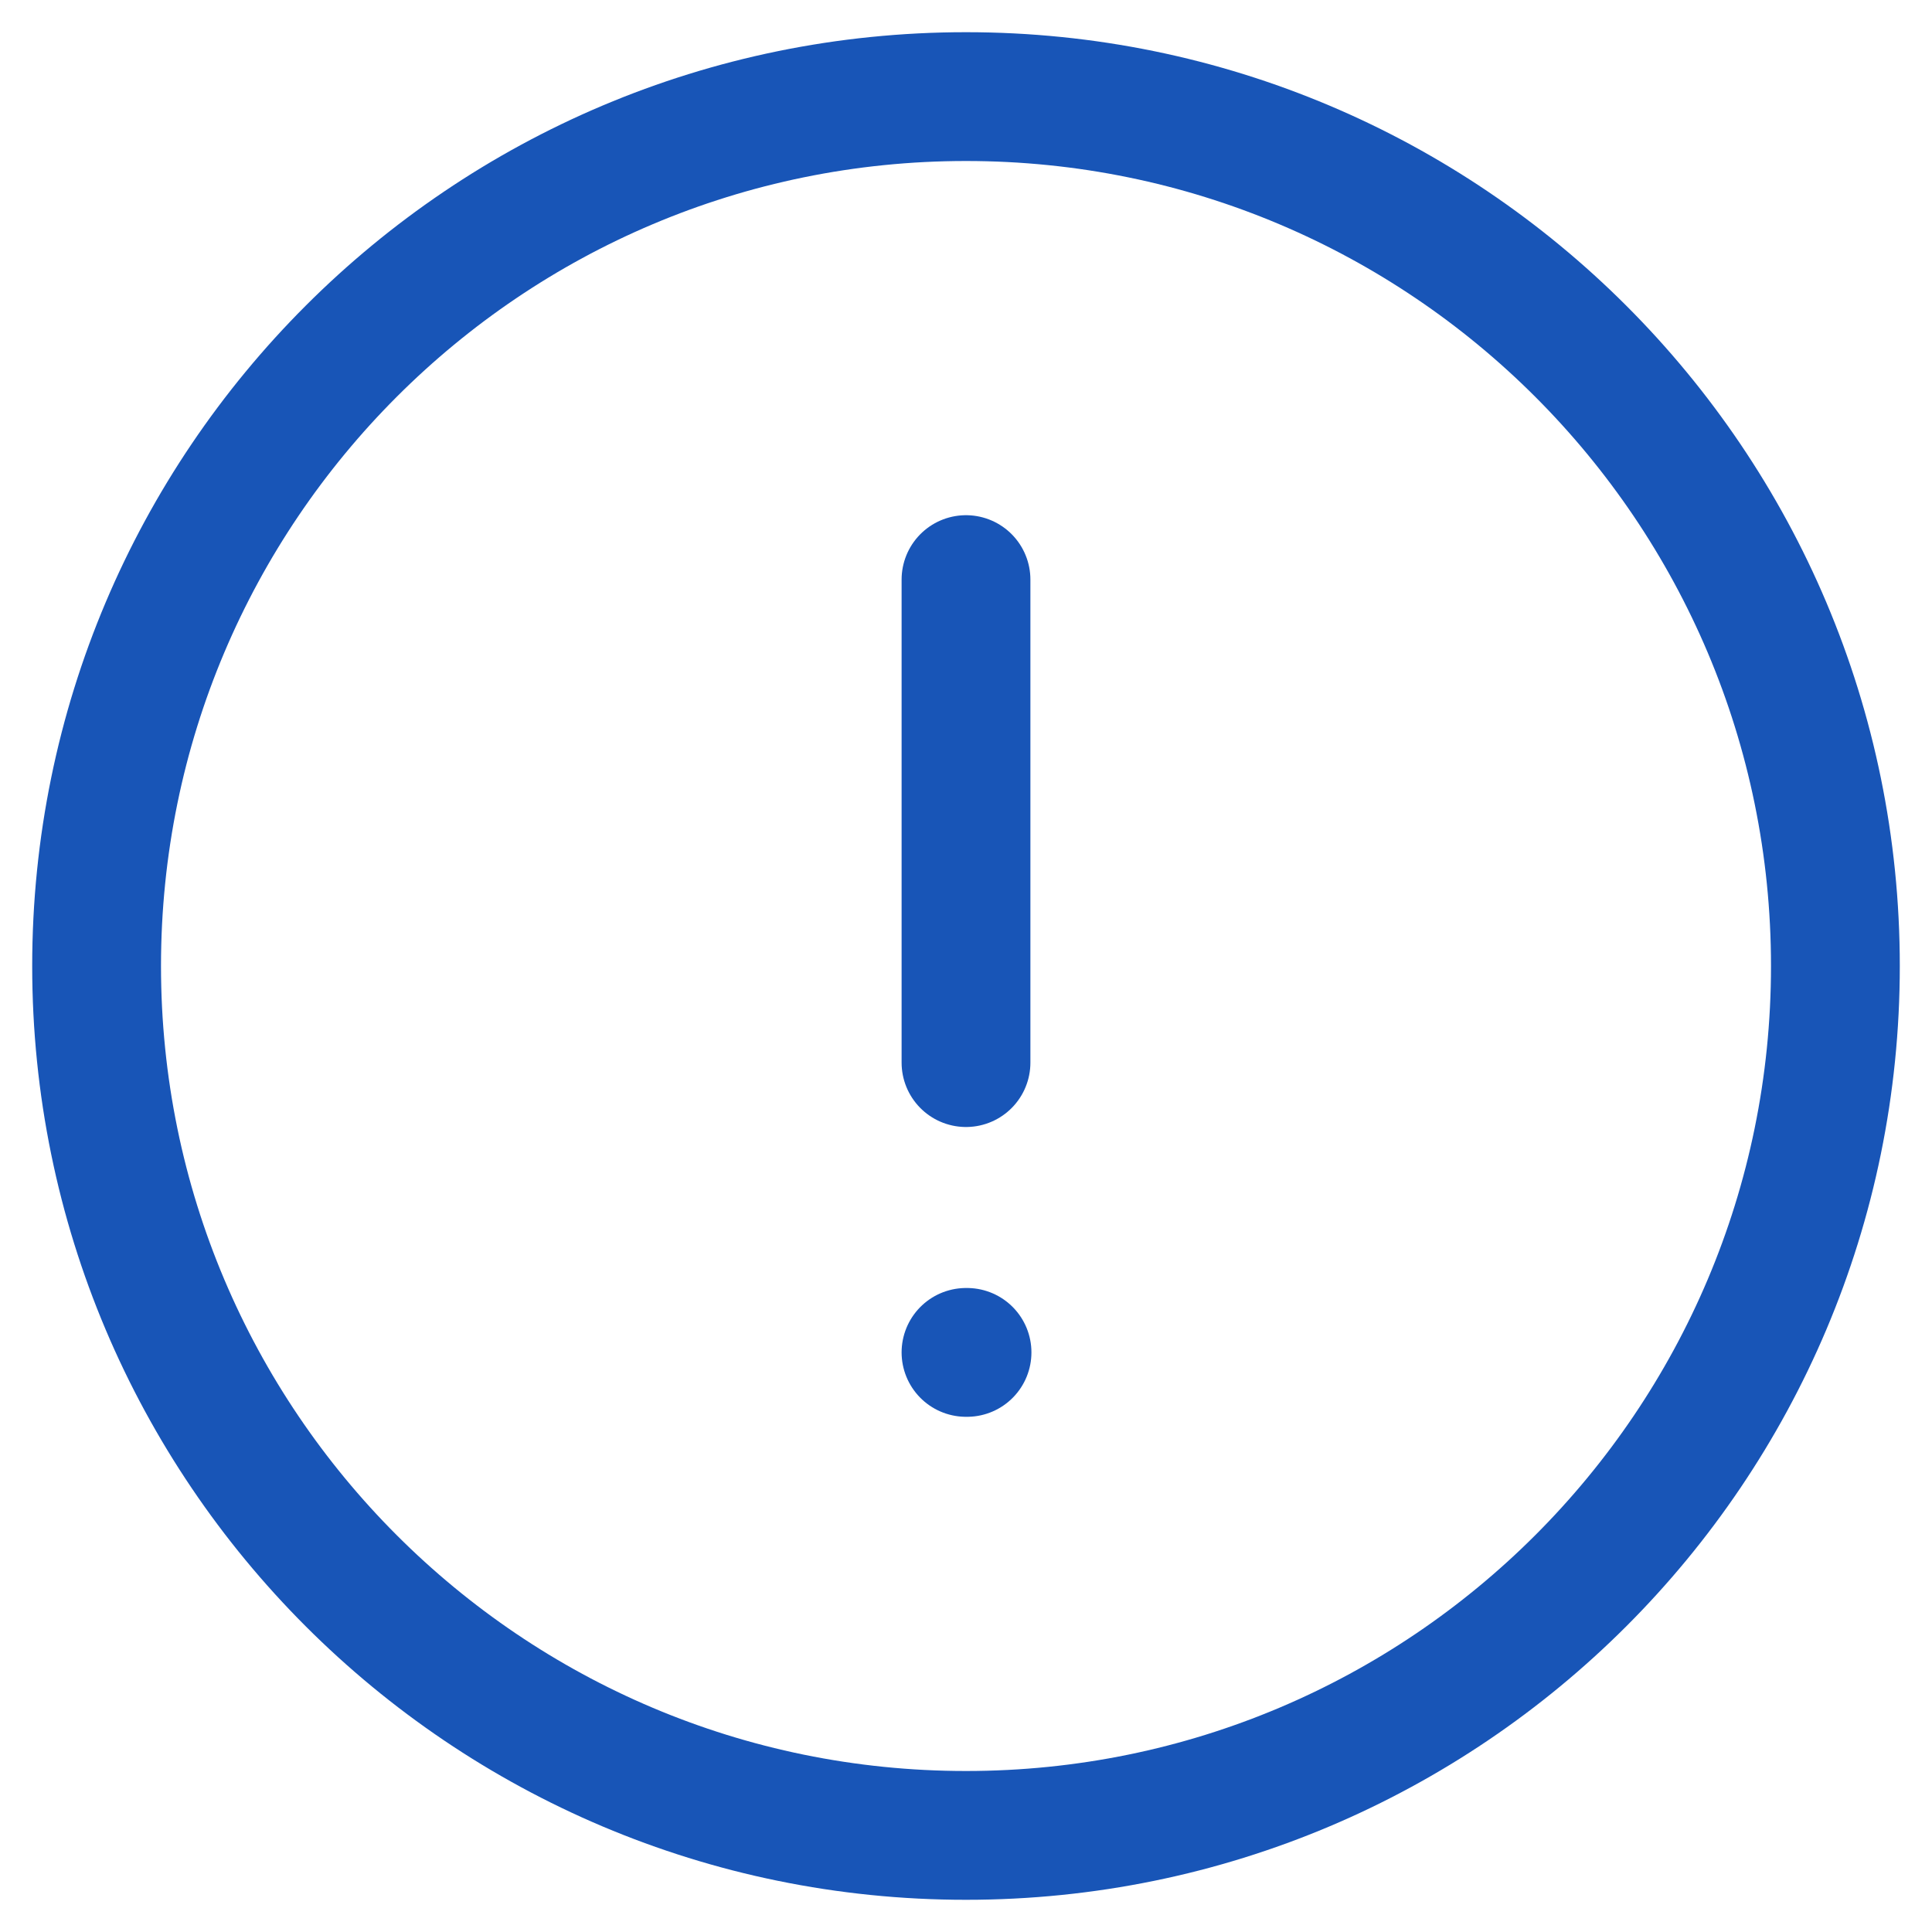 <svg width="15" height="15" viewBox="0 0 15 15" fill="none" xmlns="http://www.w3.org/2000/svg">
<g clip-path="url(#clip0_9243_16920)">
<path d="M7.5 14.25C11.228 14.25 14.25 11.228 14.25 7.5C14.25 3.772 11.228 0.75 7.5 0.75C3.772 0.75 0.75 3.772 0.75 7.5C0.75 11.228 3.772 14.25 7.5 14.25Z" stroke="#1855B7" stroke-linecap="round" stroke-linejoin="round"/>
<path d="M7.5 4.5V8.25" stroke="#1855B7" stroke-linecap="round" stroke-linejoin="round"/>
<path d="M7.5 10.5H7.508" stroke="#1855B7" stroke-linecap="round" stroke-linejoin="round"/>
</g>
<defs>
<clipPath id="clip0_9243_16920">
<rect width="15" height="15" fill="white"/>
</clipPath>
</defs>
</svg>
